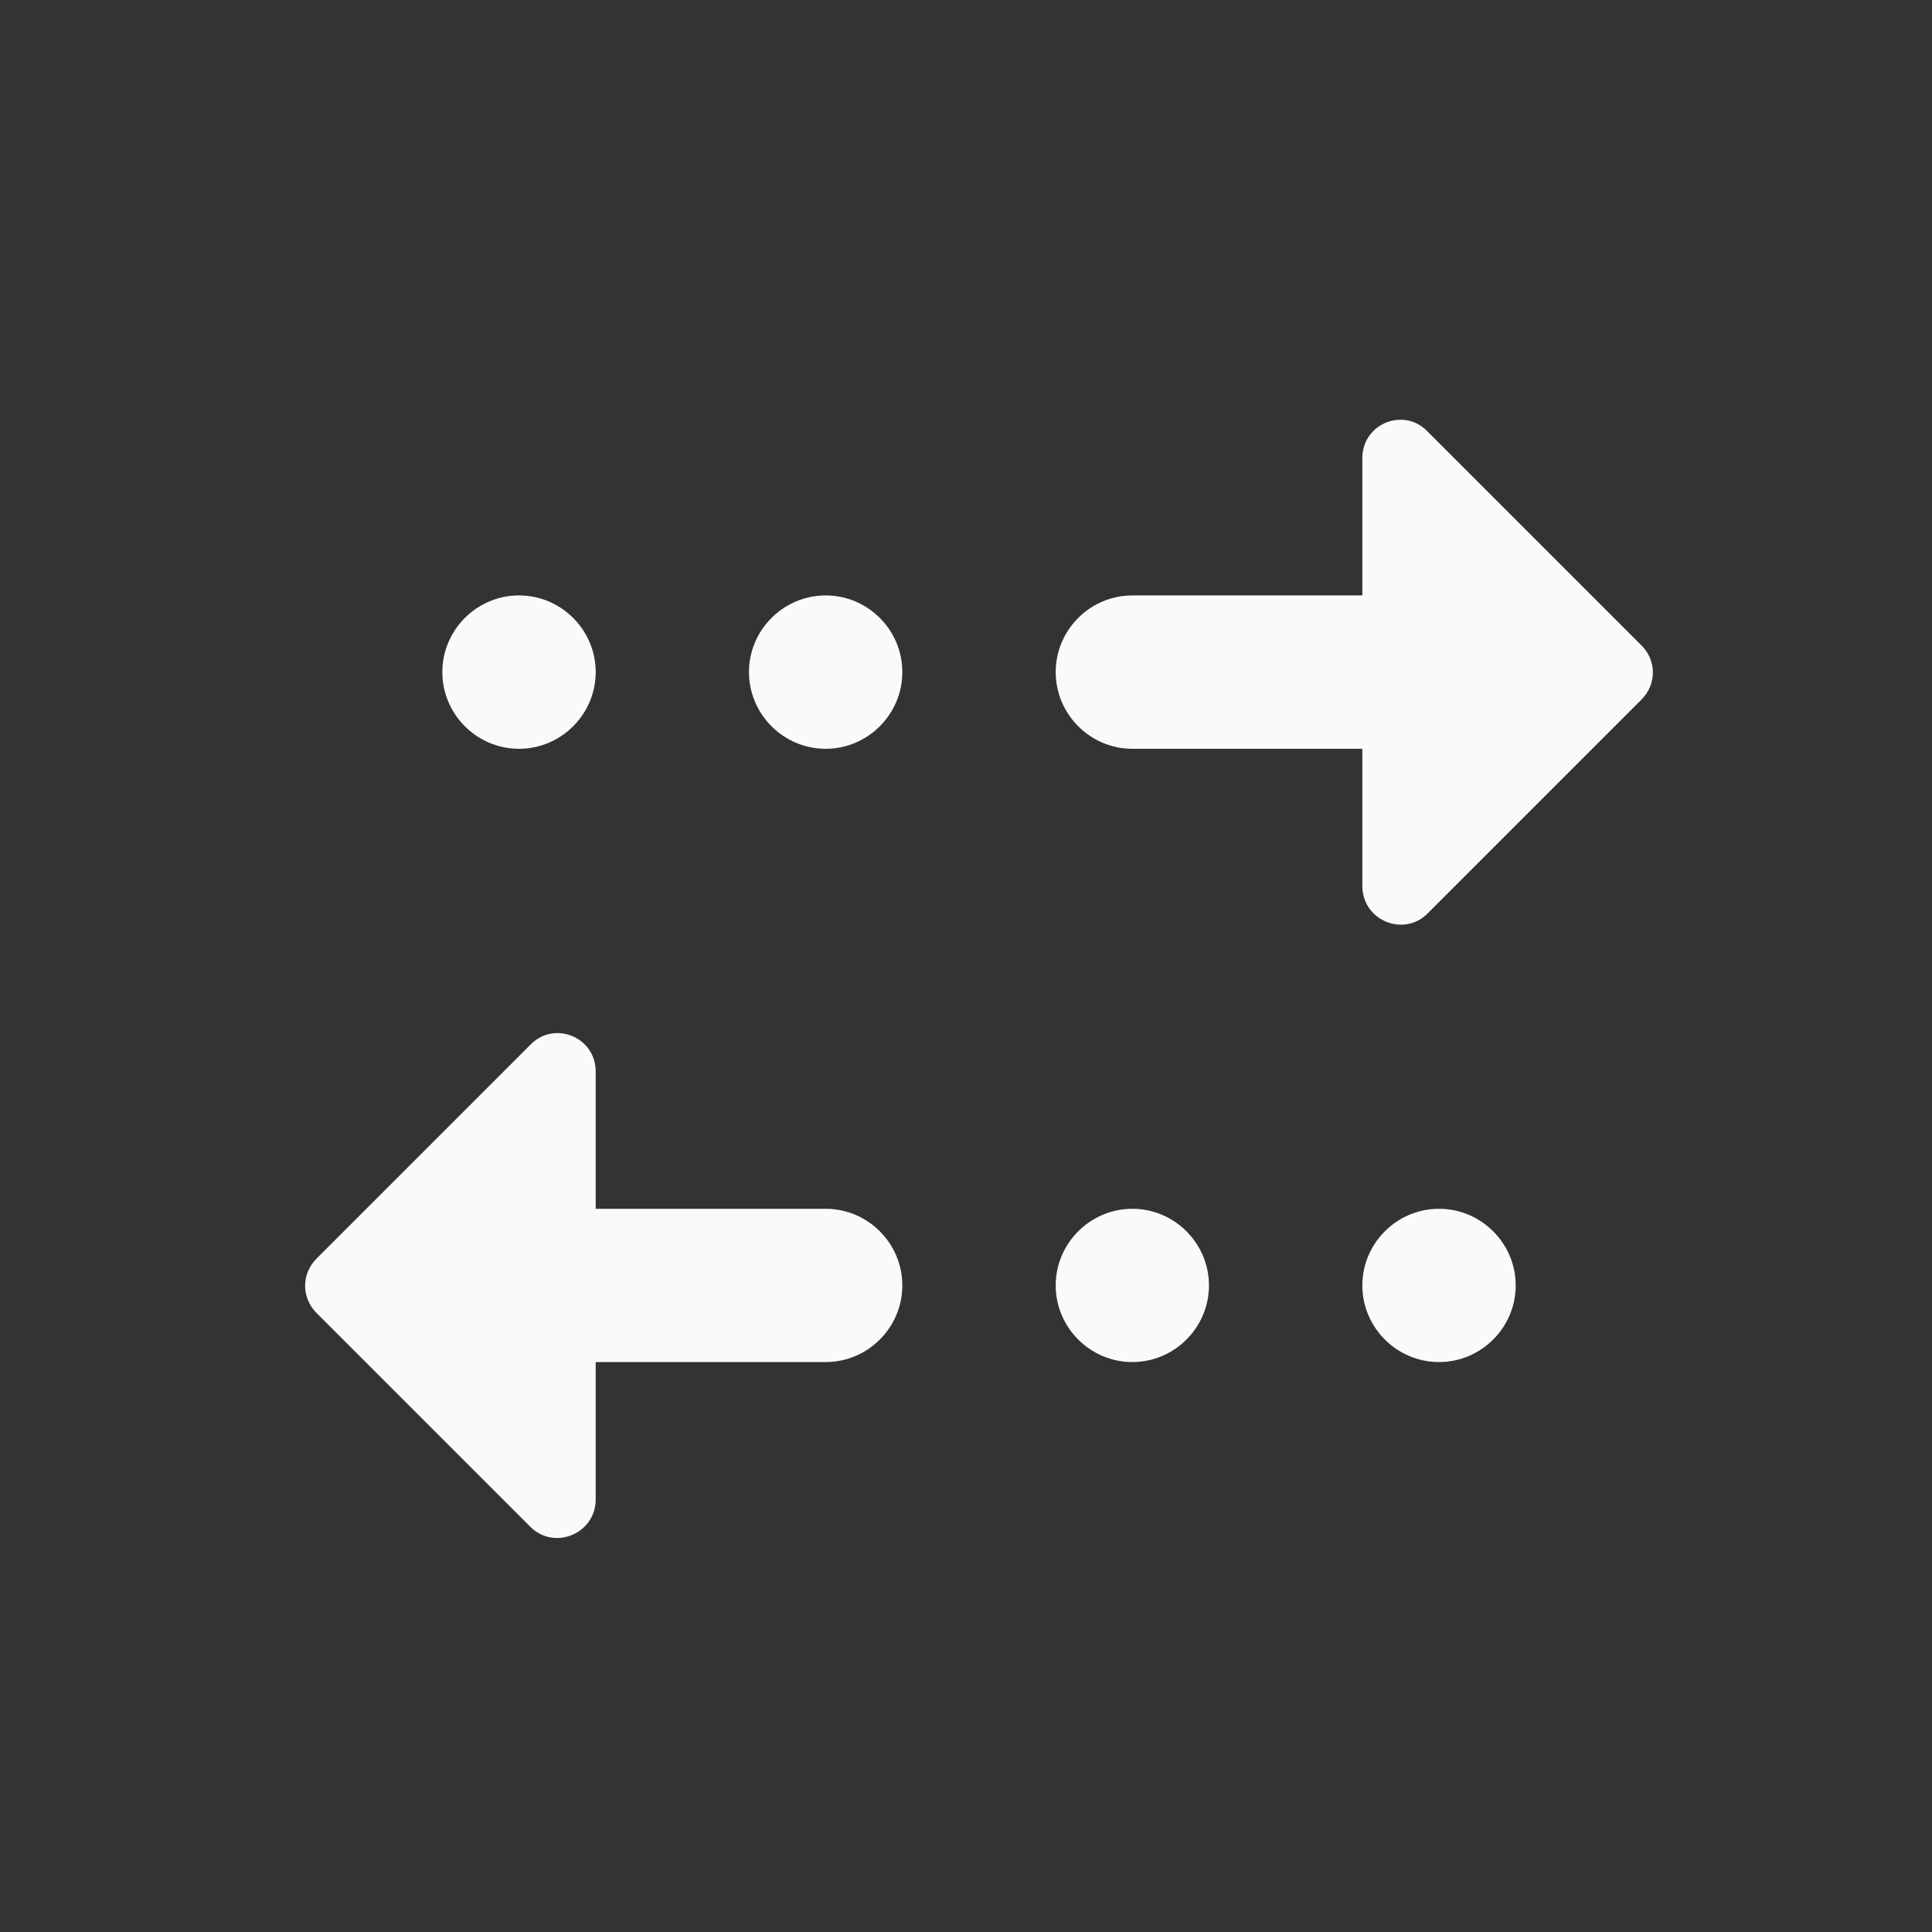 <svg width="21" height="21" viewBox="0 0 21 21" fill="none" xmlns="http://www.w3.org/2000/svg">
<rect x="0" y="0" width="21" height="21" fill="#333333" stroke="none"/>
<g clip-path="url(#clip0_380_16051)">
<path d="M14.808 4.98C14.808 4.605 15.258 4.422 15.516 4.689L17.841 7.014C18.008 7.18 18.008 7.439 17.841 7.605L15.516 9.93C15.258 10.189 14.808 10.005 14.808 9.63V8.139H12.308C11.85 8.139 11.475 7.764 11.475 7.305C11.475 6.847 11.85 6.472 12.308 6.472H14.808V4.98ZM8.975 6.472C8.516 6.472 8.141 6.847 8.141 7.305C8.141 7.764 8.516 8.139 8.975 8.139C9.433 8.139 9.808 7.764 9.808 7.305C9.808 6.847 9.433 6.472 8.975 6.472ZM5.641 6.472C5.183 6.472 4.808 6.847 4.808 7.305C4.808 7.764 5.183 8.139 5.641 8.139C6.1 8.139 6.475 7.764 6.475 7.305C6.475 6.847 6.1 6.472 5.641 6.472ZM6.475 14.805H8.975C9.433 14.805 9.808 14.43 9.808 13.972C9.808 13.514 9.433 13.139 8.975 13.139H6.475V11.647C6.475 11.272 6.025 11.089 5.766 11.355L3.441 13.68C3.275 13.847 3.275 14.105 3.441 14.272L5.766 16.597C6.025 16.855 6.475 16.672 6.475 16.297V14.805ZM12.308 14.805C12.766 14.805 13.141 14.43 13.141 13.972C13.141 13.514 12.766 13.139 12.308 13.139C11.85 13.139 11.475 13.514 11.475 13.972C11.475 14.43 11.85 14.805 12.308 14.805ZM15.641 14.805C16.1 14.805 16.475 14.43 16.475 13.972C16.475 13.514 16.1 13.139 15.641 13.139C15.183 13.139 14.808 13.514 14.808 13.972C14.808 14.43 15.183 14.805 15.641 14.805Z" fill="#FAFAFA"/>
</g>
<defs>
<clipPath id="clip0_380_16051">
<rect width="20" height="20" fill="white" transform="translate(0.641 0.641)"/>
</clipPath>
</defs>
</svg>
